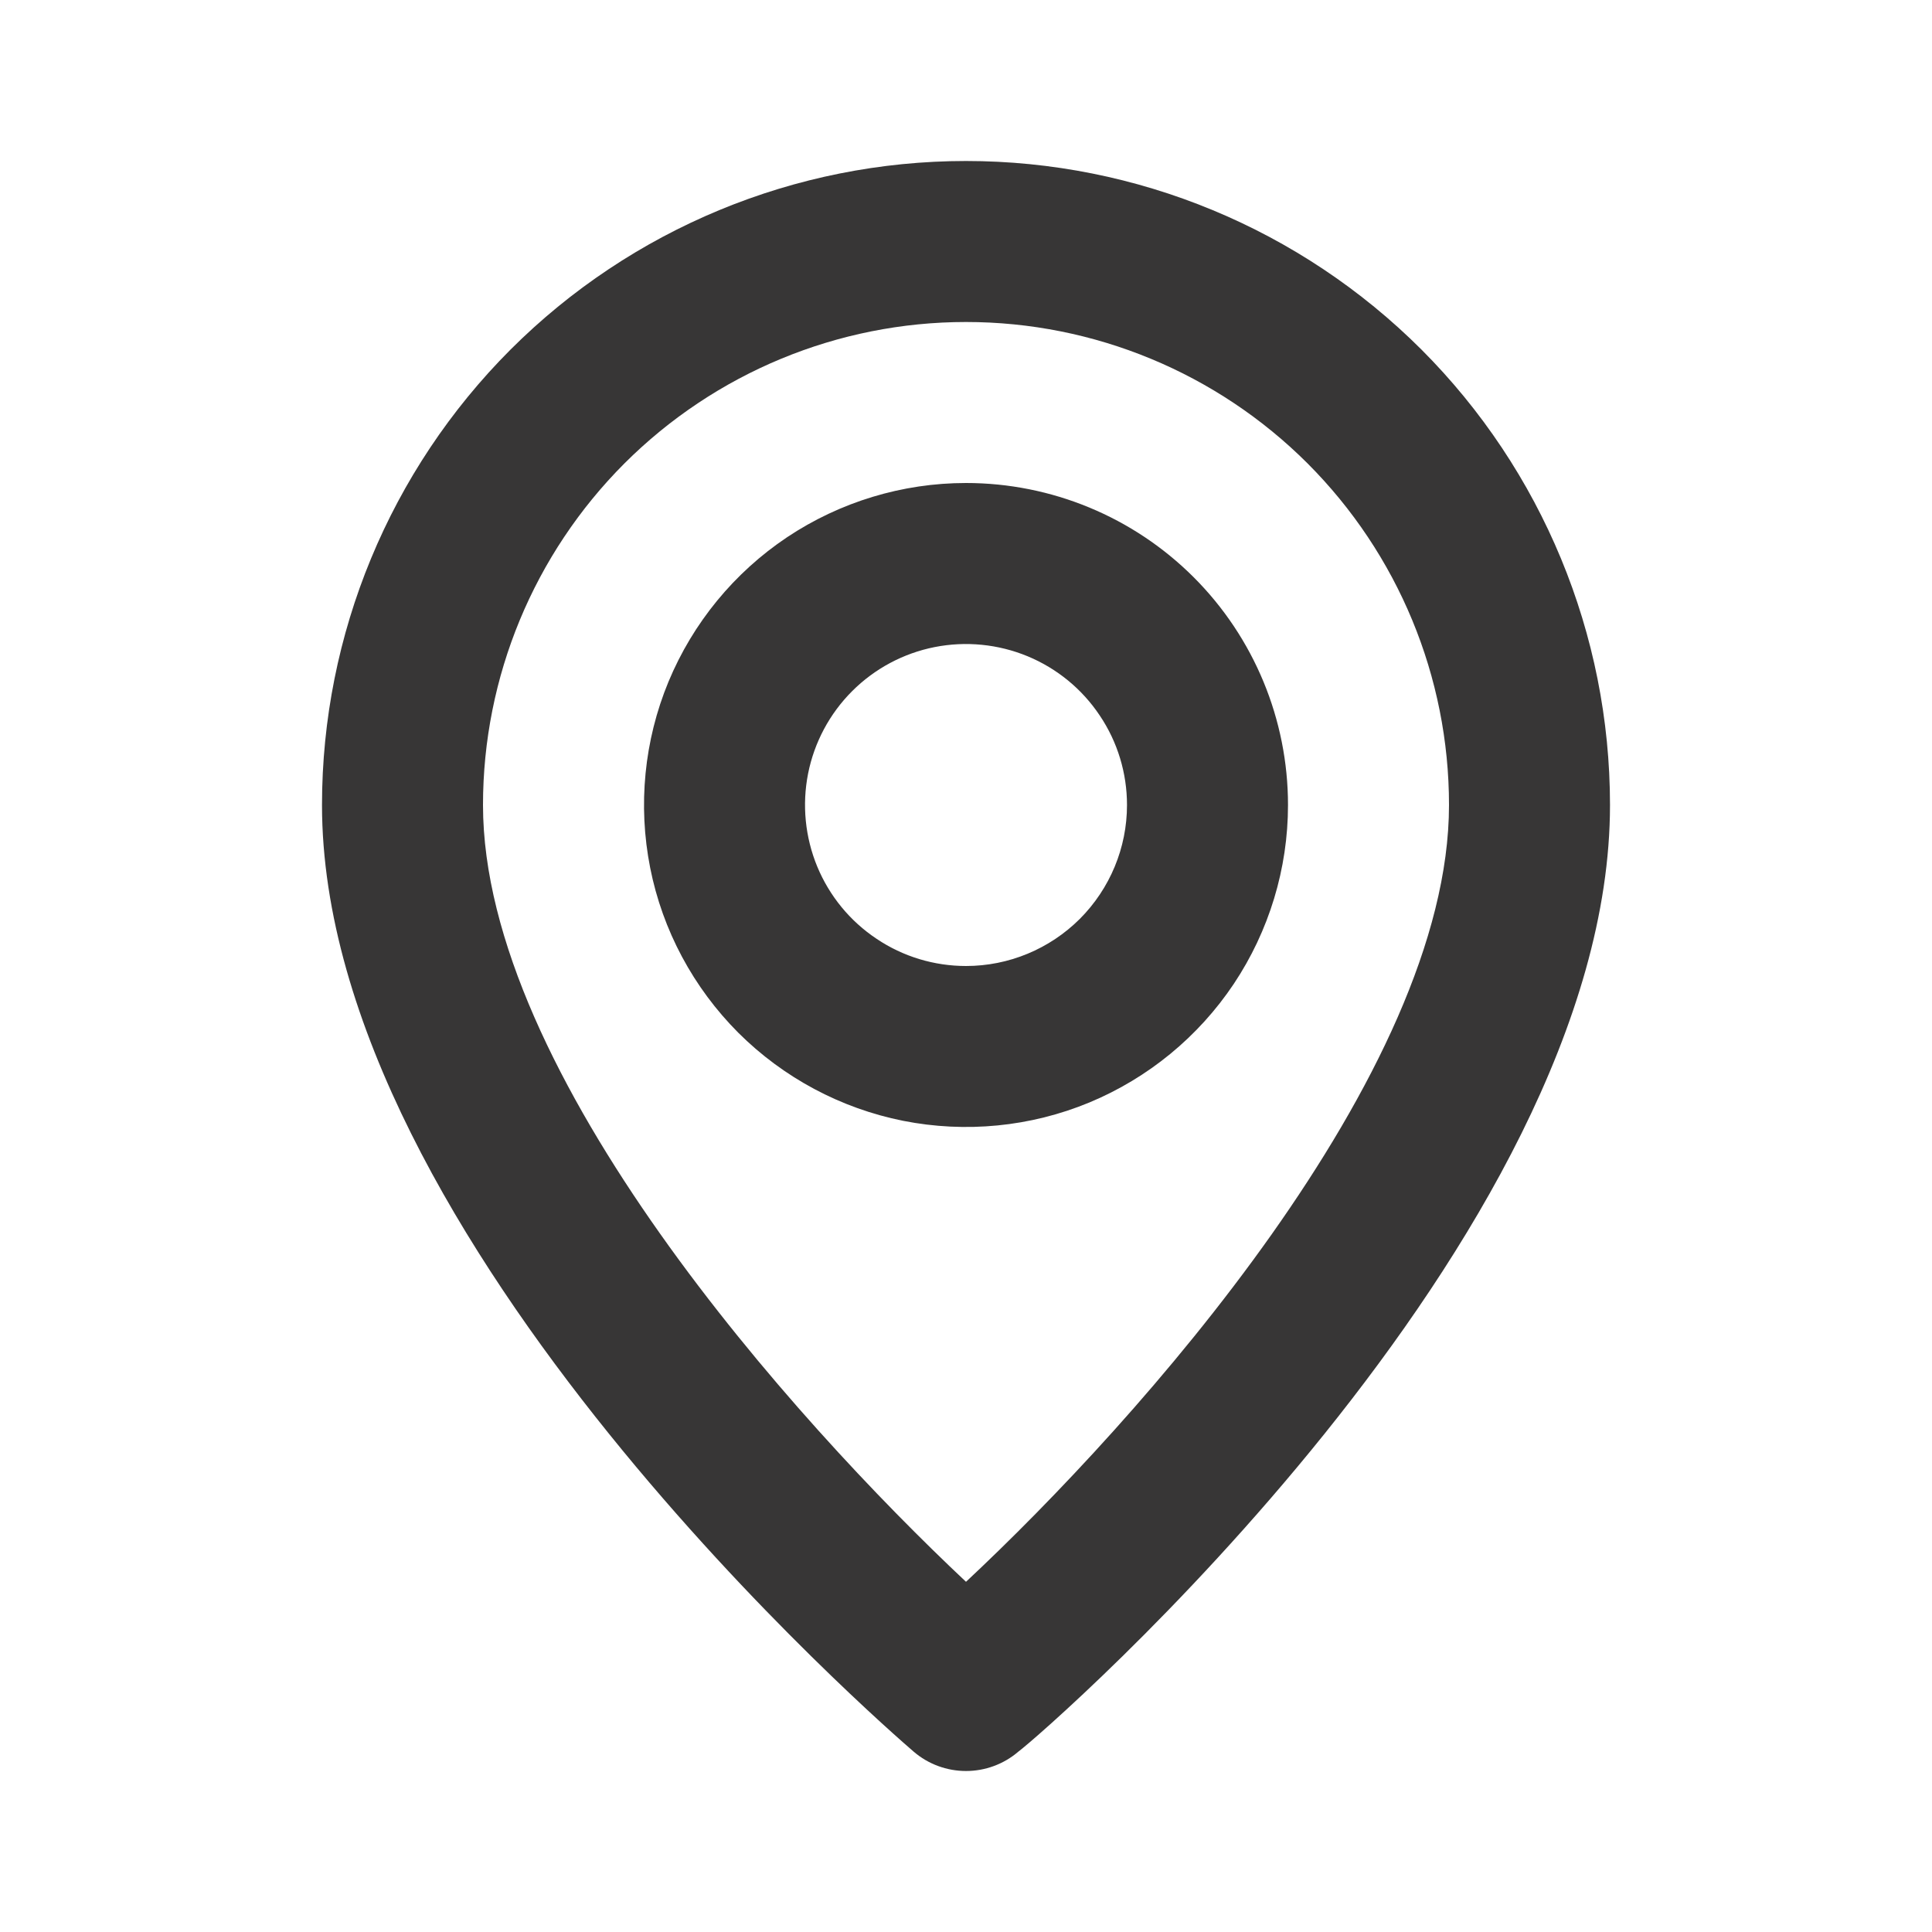 <svg width="15" height="15" viewBox="0 0 15 15" fill="none" xmlns="http://www.w3.org/2000/svg">
<path d="M7.5 1.25C6.174 1.25 4.902 1.777 3.964 2.714C3.027 3.652 2.5 4.924 2.5 6.25C2.5 9.625 6.906 13.438 7.094 13.6C7.207 13.697 7.351 13.75 7.5 13.75C7.649 13.75 7.793 13.697 7.906 13.6C8.125 13.438 12.5 9.625 12.5 6.25C12.5 4.924 11.973 3.652 11.036 2.714C10.098 1.777 8.826 1.25 7.5 1.25ZM7.5 12.281C6.169 11.031 3.75 8.338 3.75 6.25C3.75 5.255 4.145 4.302 4.848 3.598C5.552 2.895 6.505 2.5 7.5 2.5C8.495 2.5 9.448 2.895 10.152 3.598C10.855 4.302 11.25 5.255 11.25 6.25C11.25 8.338 8.831 11.037 7.5 12.281ZM7.5 3.75C7.006 3.75 6.522 3.897 6.111 4.171C5.7 4.446 5.38 4.836 5.19 5.293C5.001 5.75 4.952 6.253 5.048 6.738C5.144 7.223 5.383 7.668 5.732 8.018C6.082 8.367 6.527 8.605 7.012 8.702C7.497 8.798 8 8.749 8.457 8.56C8.914 8.37 9.304 8.05 9.579 7.639C9.853 7.228 10 6.744 10 6.25C10 5.587 9.737 4.951 9.268 4.482C8.799 4.013 8.163 3.75 7.5 3.75ZM7.5 7.5C7.253 7.5 7.011 7.427 6.806 7.289C6.6 7.152 6.44 6.957 6.345 6.728C6.251 6.5 6.226 6.249 6.274 6.006C6.322 5.764 6.441 5.541 6.616 5.366C6.791 5.191 7.014 5.072 7.256 5.024C7.499 4.976 7.75 5.001 7.978 5.095C8.207 5.19 8.402 5.35 8.539 5.556C8.677 5.761 8.75 6.003 8.75 6.25C8.75 6.582 8.618 6.899 8.384 7.134C8.149 7.368 7.832 7.5 7.5 7.5Z" fill="#373636"/>
</svg>

